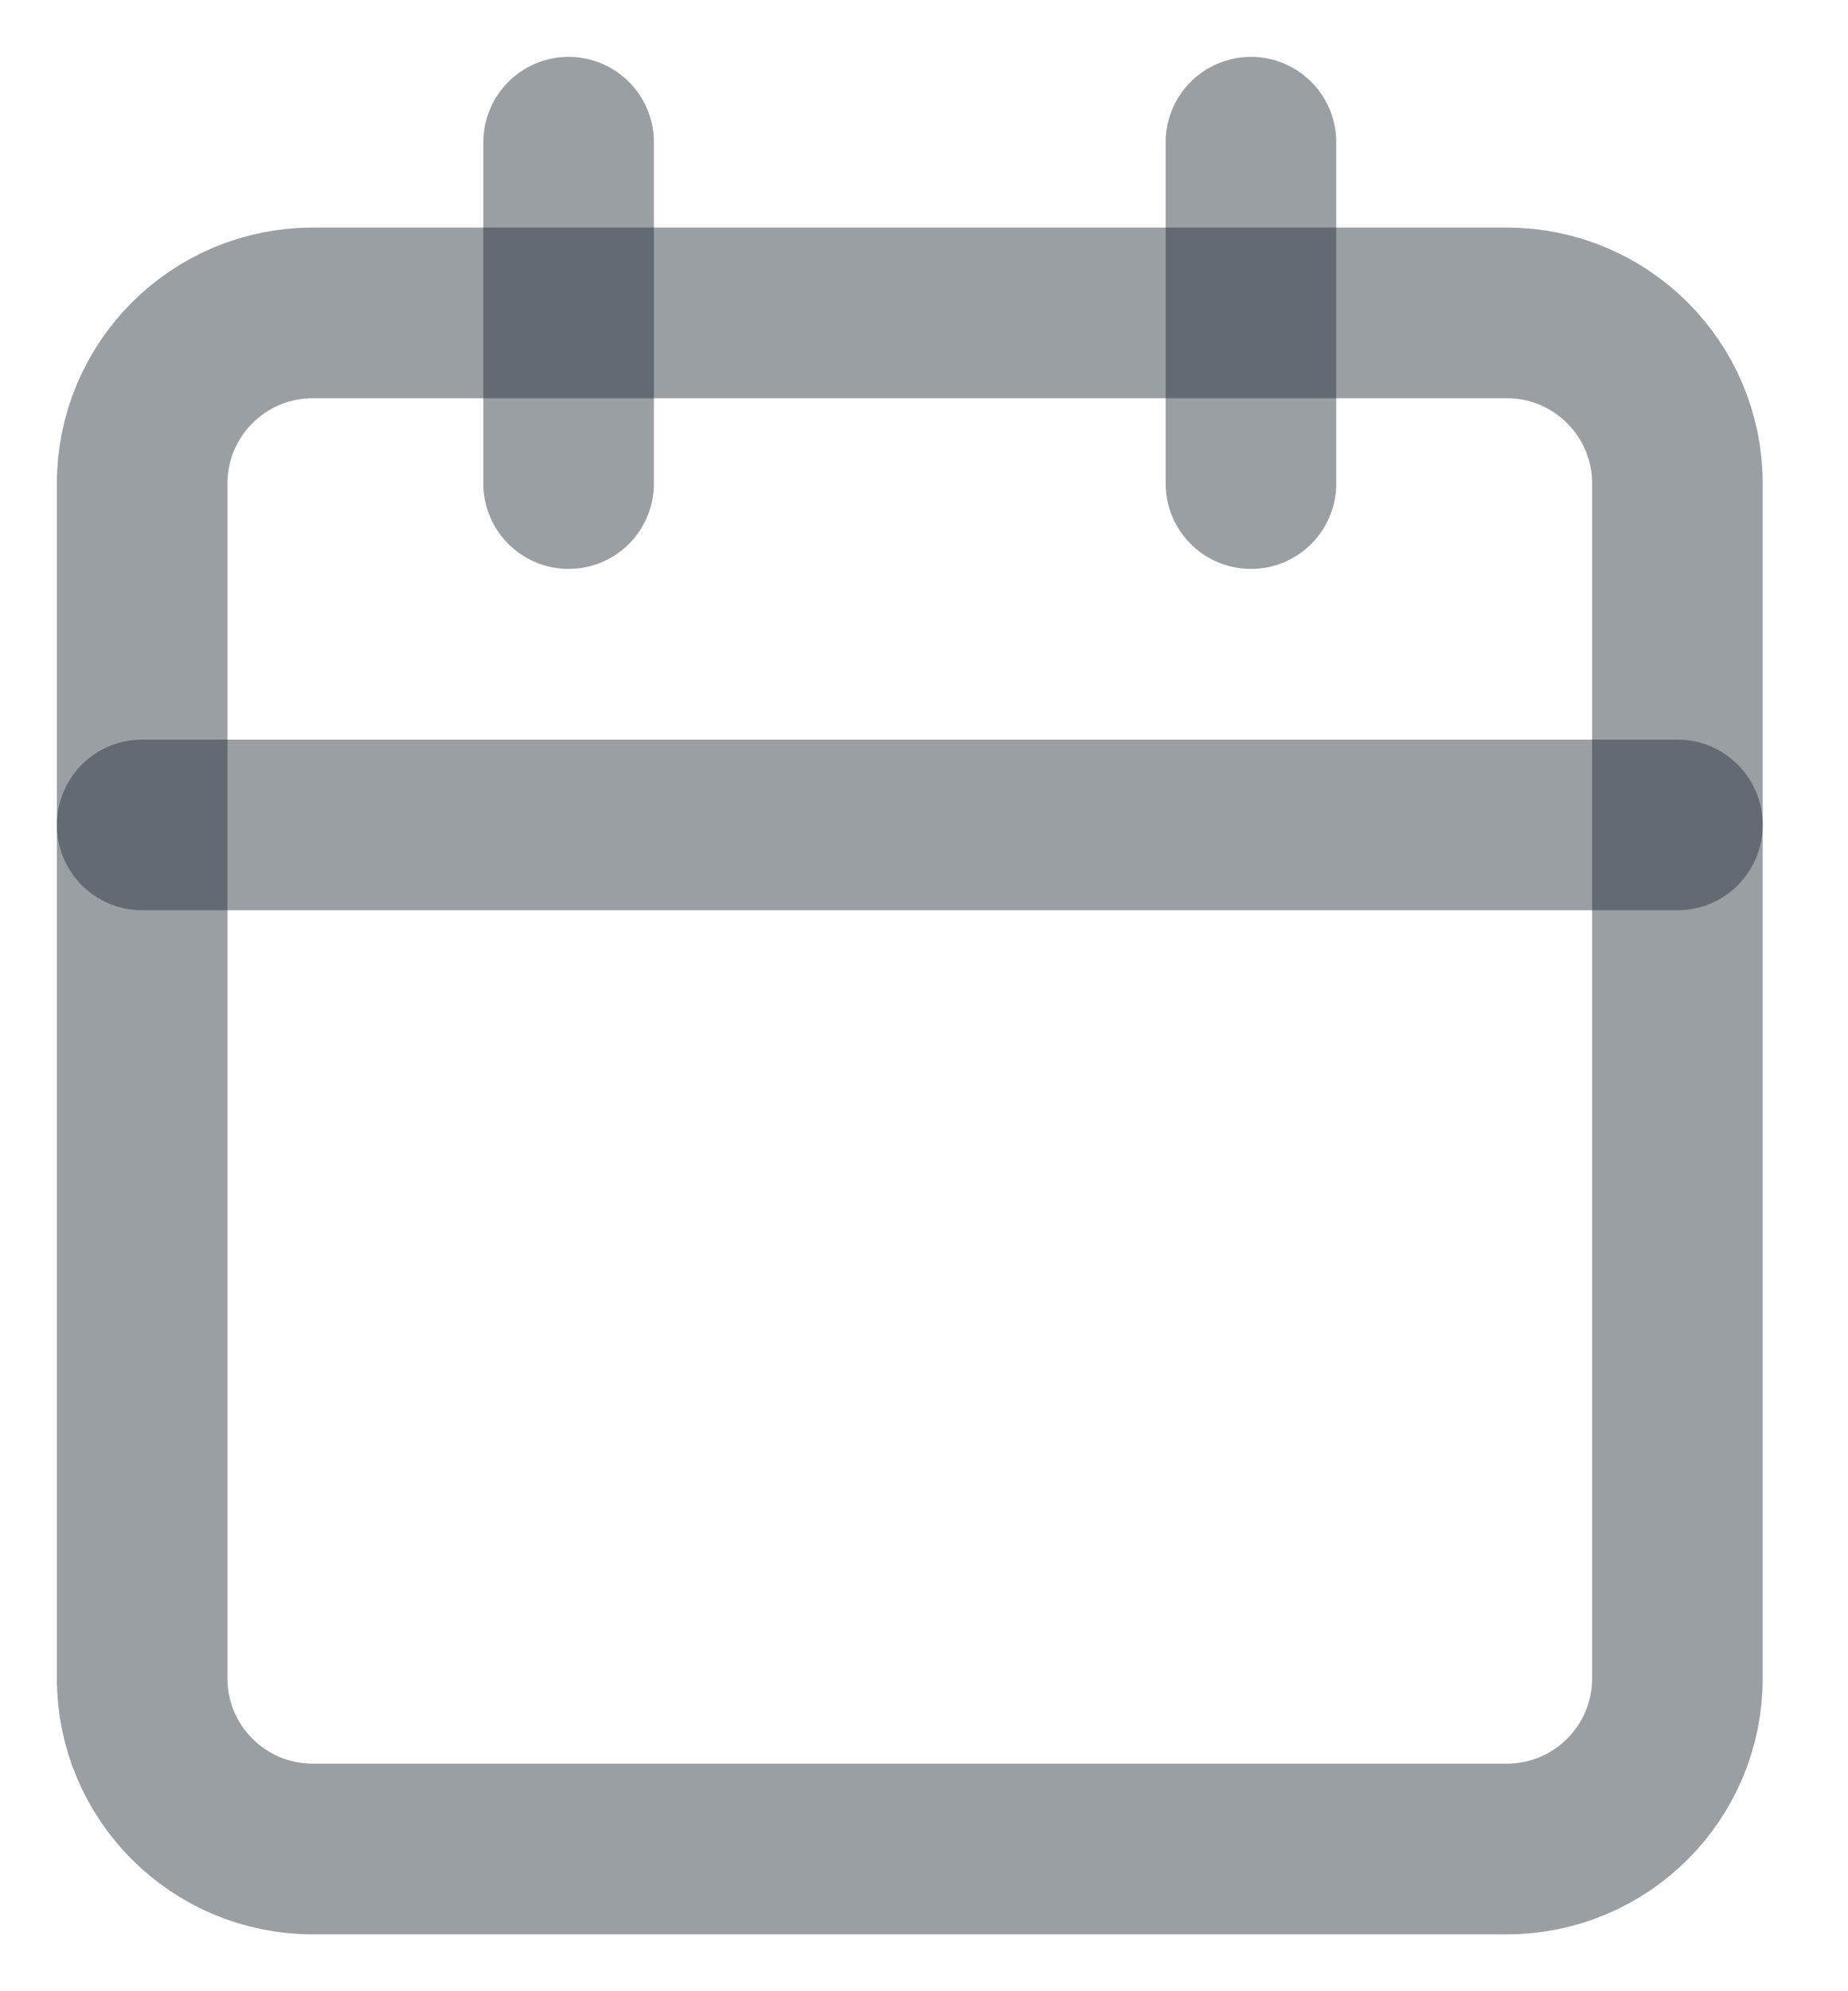 <svg width="13" height="14" viewBox="0 0 13 14" fill="none" xmlns="http://www.w3.org/2000/svg">
<path d="M10.6 2.2H2.2C1.537 2.2 1 2.737 1 3.4V11.8C1 12.463 1.537 13 2.2 13H10.6C11.263 13 11.8 12.463 11.8 11.8V3.4C11.8 2.737 11.263 2.2 10.6 2.2Z" stroke="#212B36" stroke-opacity="0.45" stroke-width="1.2" stroke-linecap="round" stroke-linejoin="round"/>
<path d="M8.8 1V3.4" stroke="#212B36" stroke-opacity="0.45" stroke-width="1.2" stroke-linecap="round" stroke-linejoin="round"/>
<path d="M4 1V3.4" stroke="#212B36" stroke-opacity="0.45" stroke-width="1.2" stroke-linecap="round" stroke-linejoin="round"/>
<path d="M1 5.8H11.8" stroke="#212B36" stroke-opacity="0.45" stroke-width="1.2" stroke-linecap="round" stroke-linejoin="round"/>
</svg>
